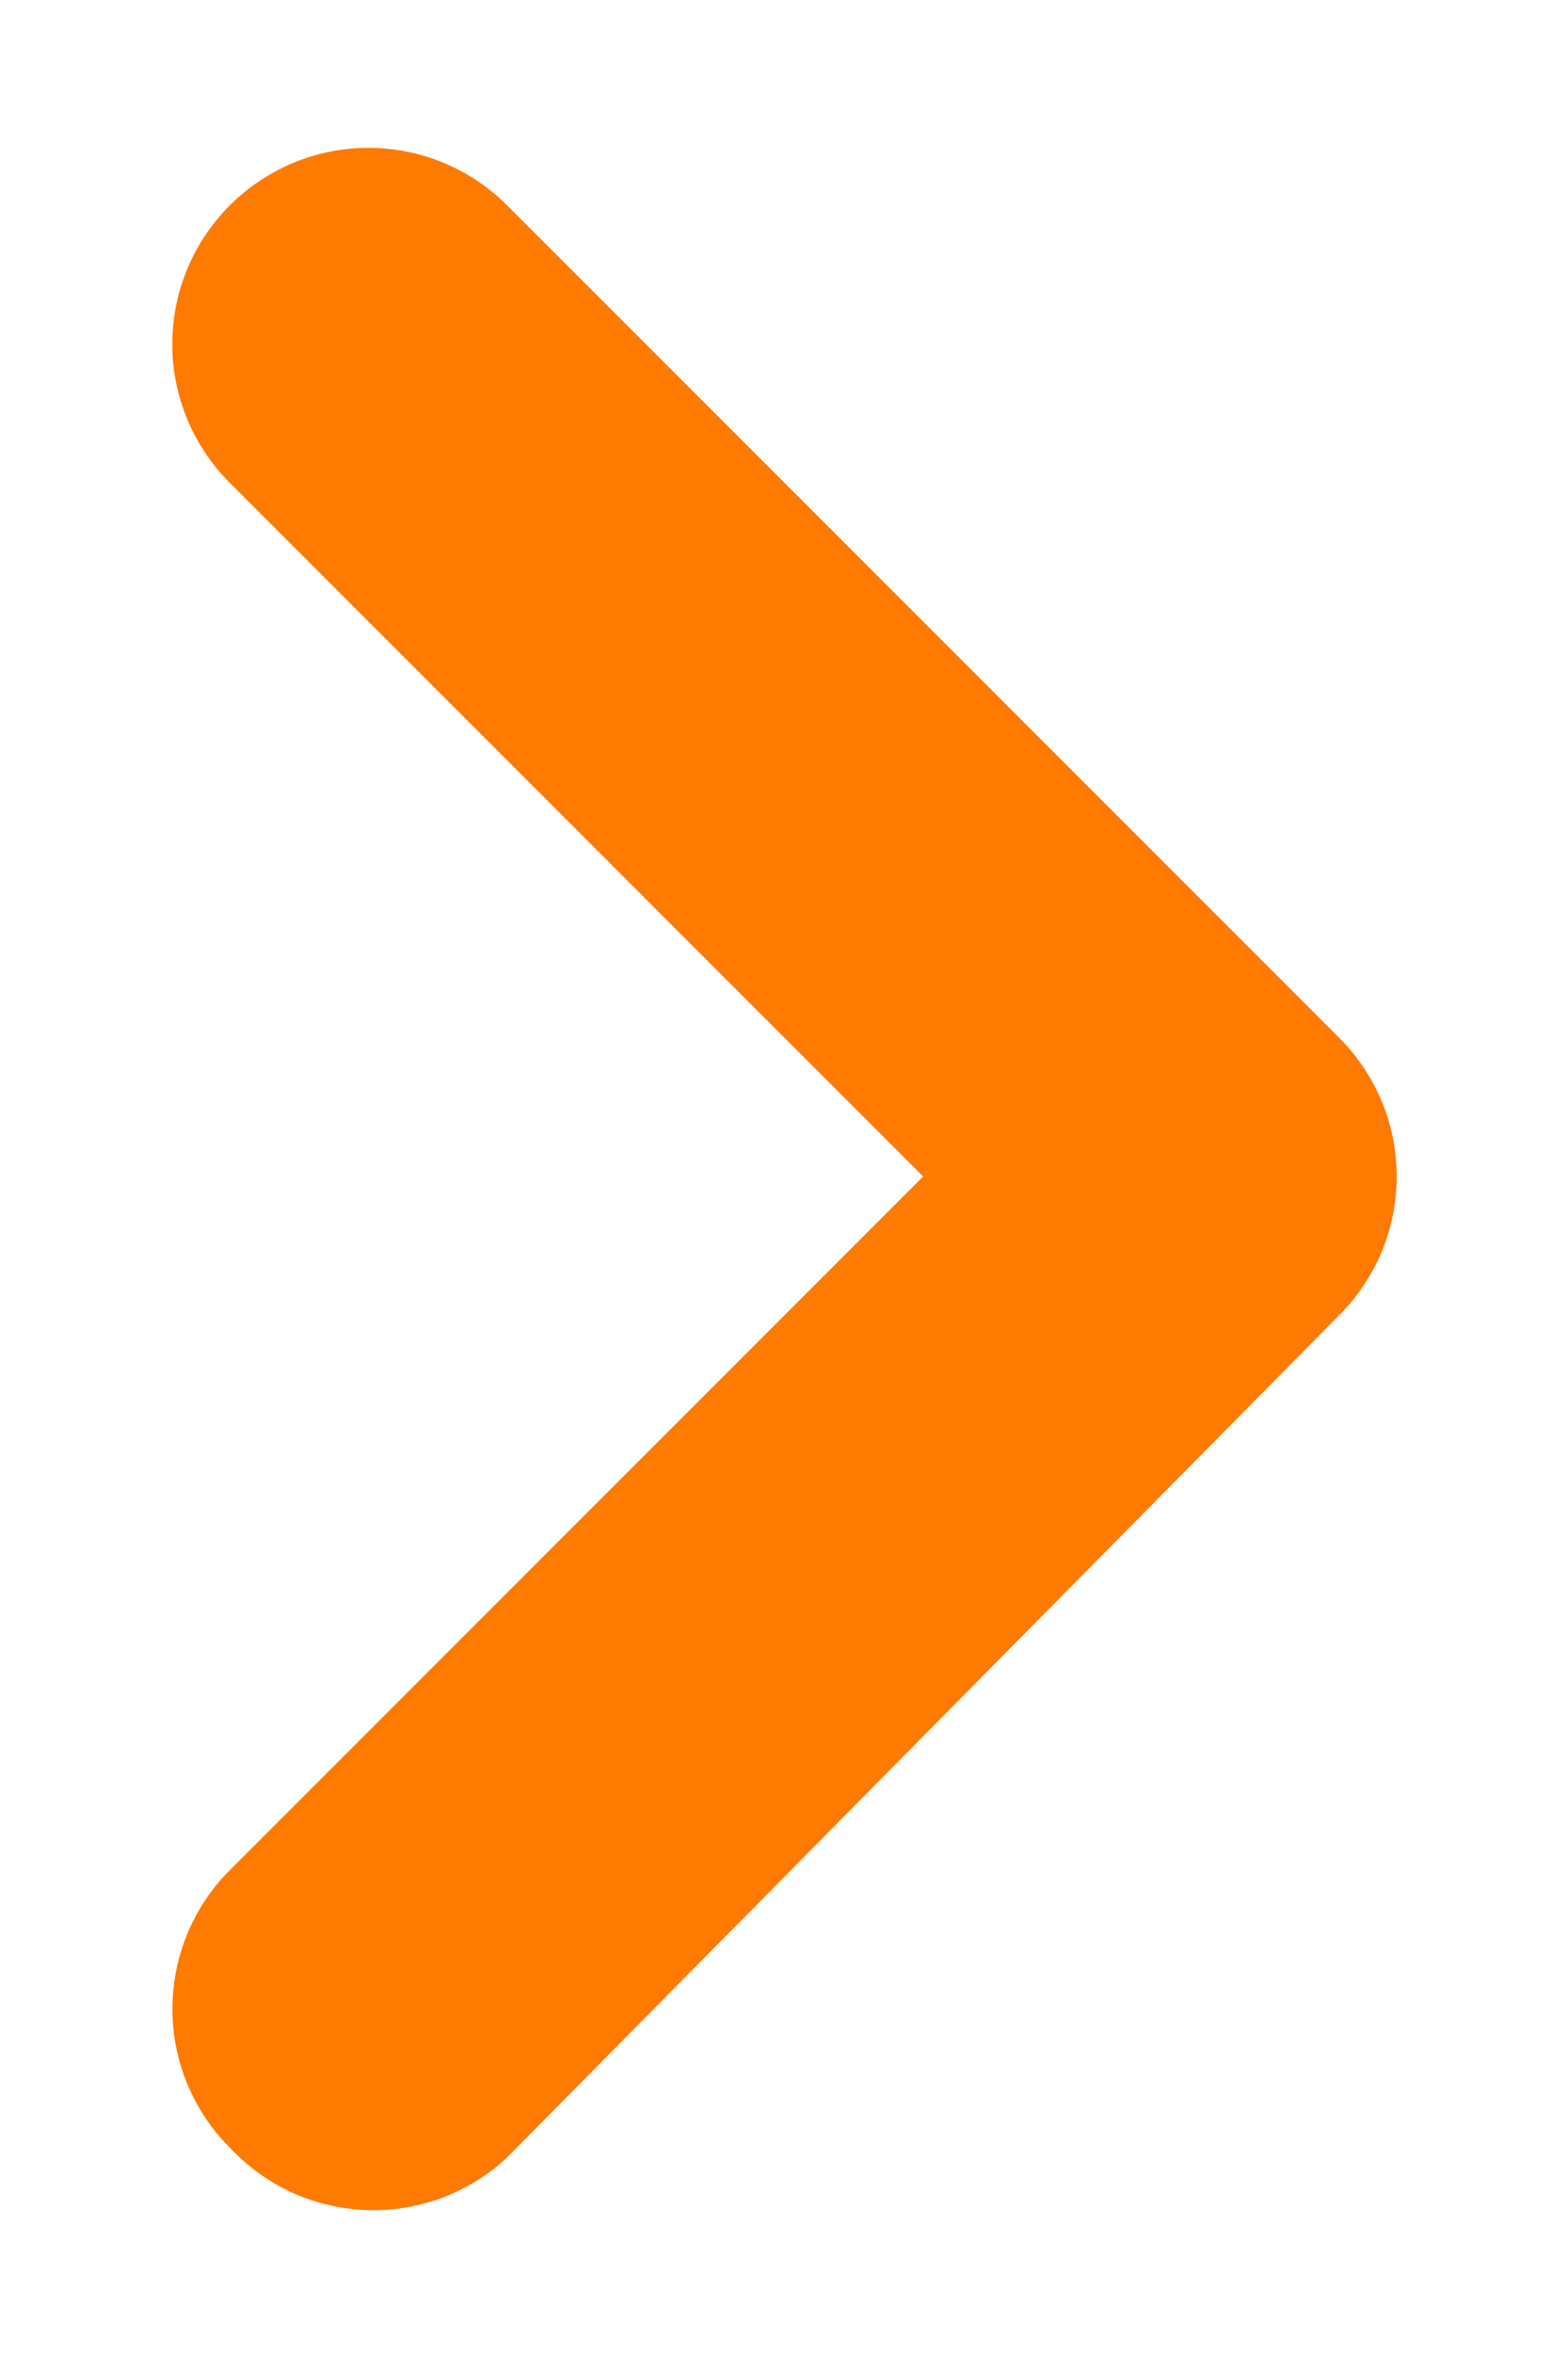 <svg width="8" height="12" viewBox="0 0 8 12" fill="none" xmlns="http://www.w3.org/2000/svg">
<path d="M2.59 11L6.83 6.71C6.924 6.617 6.998 6.506 7.049 6.385C7.1 6.263 7.126 6.132 7.126 6C7.126 5.868 7.1 5.737 7.049 5.615C6.998 5.494 6.924 5.383 6.83 5.29L2.59 1.05C2.497 0.956 2.386 0.882 2.265 0.831C2.143 0.78 2.012 0.754 1.88 0.754C1.748 0.754 1.617 0.78 1.495 0.831C1.374 0.882 1.263 0.956 1.17 1.05C0.984 1.237 0.879 1.491 0.879 1.755C0.879 2.019 0.984 2.273 1.17 2.46L4.71 6L1.17 9.54C0.985 9.726 0.881 9.978 0.88 10.24C0.879 10.372 0.904 10.502 0.954 10.624C1.004 10.746 1.077 10.857 1.17 10.95C1.26 11.047 1.368 11.125 1.488 11.181C1.608 11.236 1.738 11.266 1.87 11.271C2.002 11.276 2.133 11.254 2.257 11.208C2.381 11.161 2.494 11.091 2.59 11Z" fill="#FF7A00"/>
</svg>
